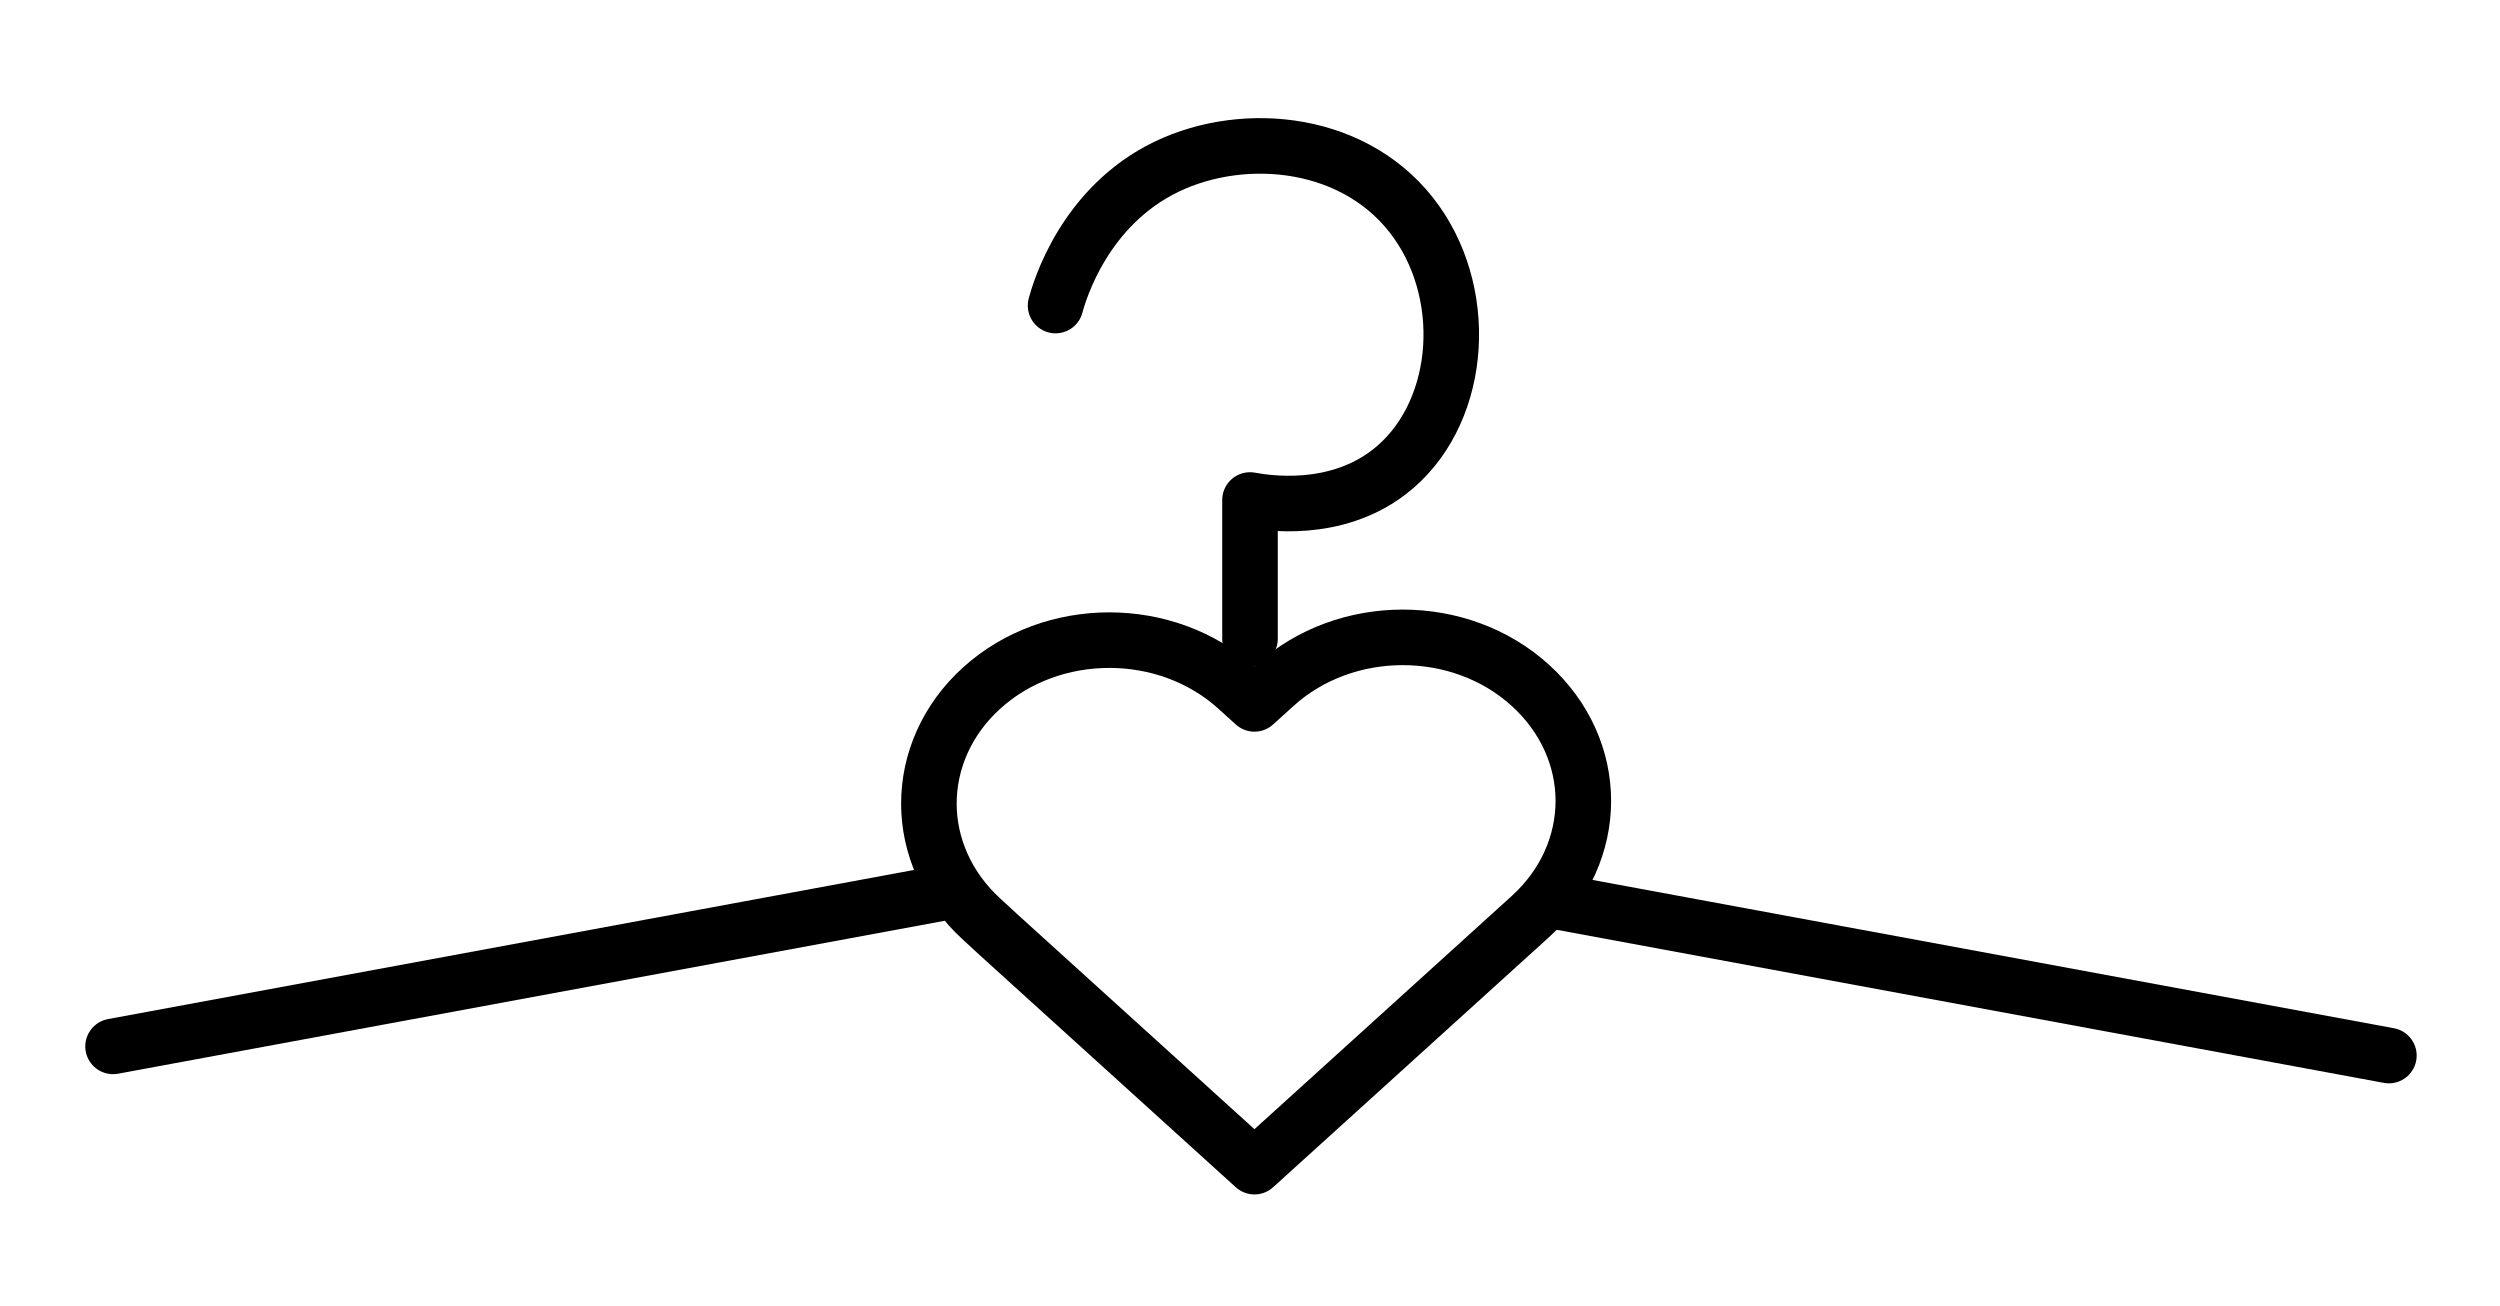 <?xml version="1.0" encoding="utf-8"?>
<!-- Generator: Adobe Illustrator 27.1.1, SVG Export Plug-In . SVG Version: 6.00 Build 0)  -->
<svg version="1.1" id="Ebene_1" xmlns="http://www.w3.org/2000/svg" xmlns:xlink="http://www.w3.org/1999/xlink" x="0px" y="0px"
	 viewBox="0 0 90 47" style="enable-background:new 0 0 90 47;" xml:space="preserve">
<style type="text/css">
	.st0{fill:none;stroke:#000000;stroke-width:2;stroke-linecap:round;stroke-linejoin:round;stroke-miterlimit:10;}
</style>
<g>
	<path class="st0" d="M57,28.83c0,1.51-0.64,3.02-1.91,4.17l-9.93,9l-9.19-8.33l-0.63-0.58c-1.26-1.15-1.9-2.66-1.9-4.16
		c0-1.51,0.64-3.02,1.9-4.16c2.54-2.3,6.65-2.3,9.19,0l0.63,0.57l0.74-0.67c2.54-2.3,6.66-2.3,9.19,0C56.36,25.82,57,27.33,57,28.83
		z"/>
	<line class="st0" x1="86" y1="38" x2="56.12" y2="32.47"/>
	<line class="st0" x1="4.07" y1="37.67" x2="33.96" y2="32.14"/>
	<path class="st0" d="M45,23c0-1.67,0-3.33,0-5c0.6,0.11,3.04,0.5,5-1c2.58-1.98,2.97-6.21,1-9c-2.09-2.96-6.17-3.36-9-2
		c-2.97,1.43-3.86,4.48-4,5"/>
</g>
<g>
</g>
<g>
</g>
<g>
</g>
<g>
</g>
<g>
</g>
<g>
</g>
<g>
</g>
<g>
</g>
<g>
</g>
<g>
</g>
<g>
</g>
<g>
</g>
<g>
</g>
<g>
</g>
<g>
</g>
</svg>
